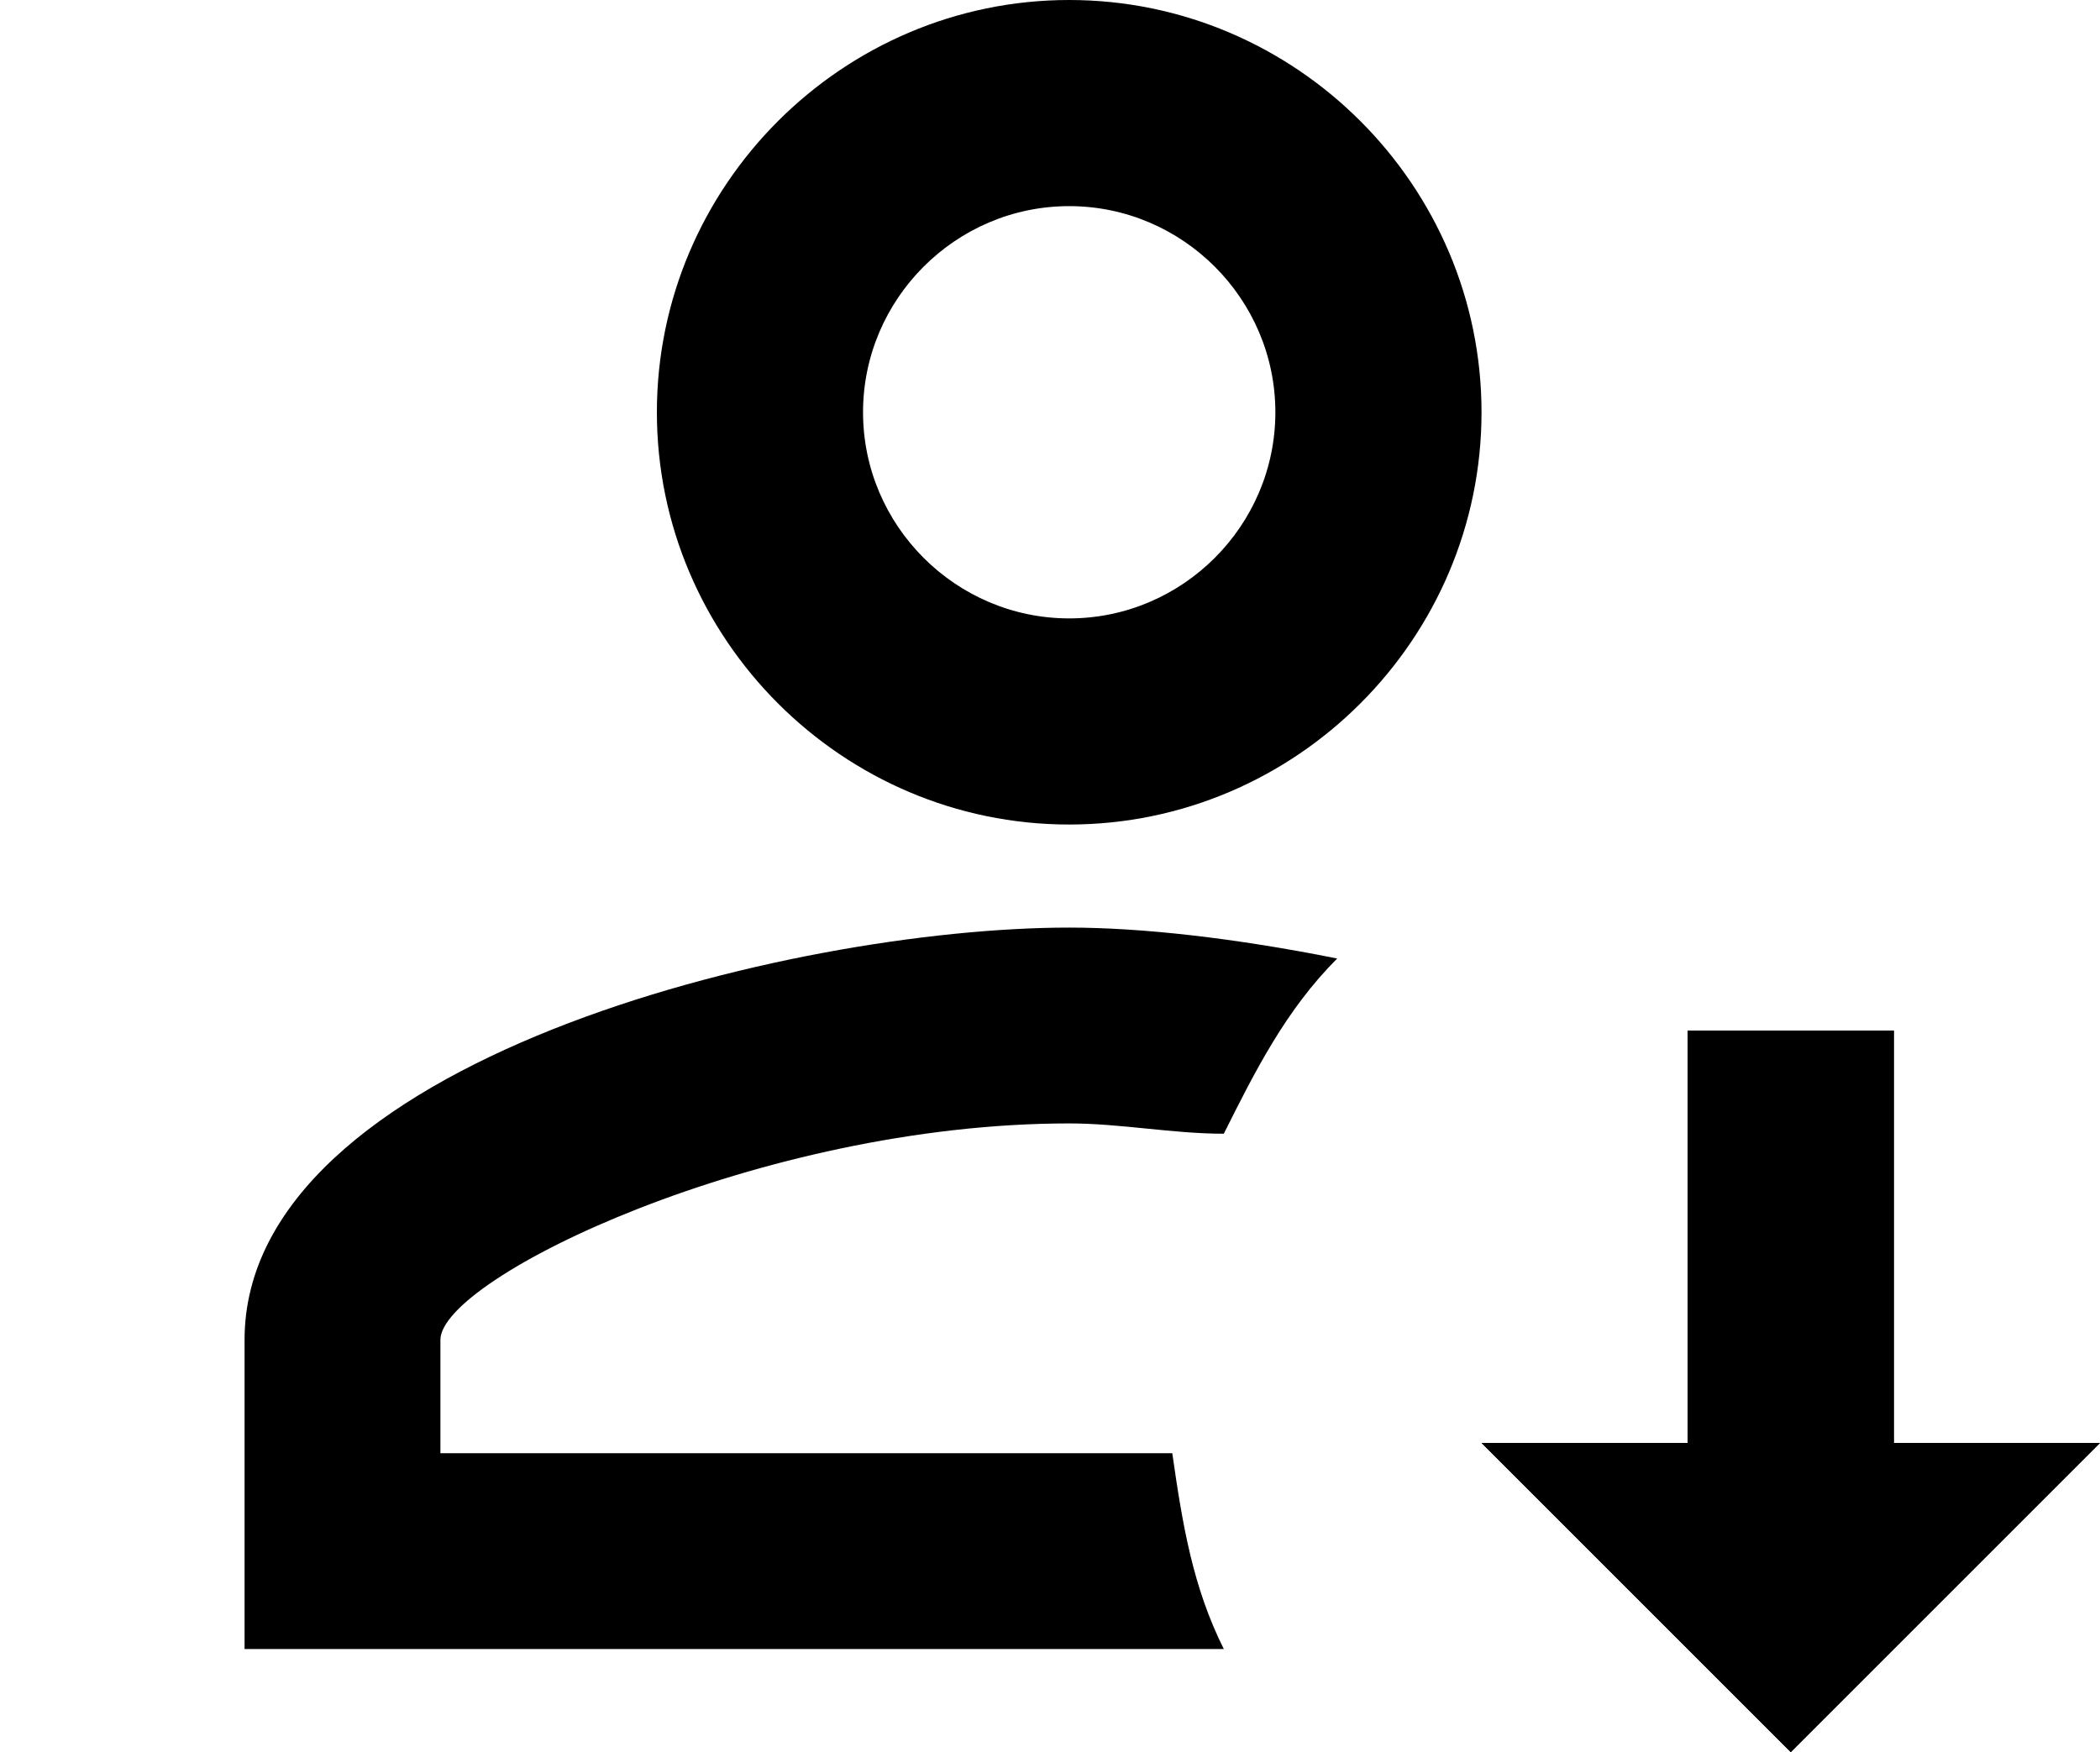 <?xml version="1.0" encoding="utf-8"?>
<!-- Generator: Adobe Illustrator 16.0.0, SVG Export Plug-In . SVG Version: 6.00 Build 0)  -->
<!DOCTYPE svg PUBLIC "-//W3C//DTD SVG 1.1//EN" "http://www.w3.org/Graphics/SVG/1.1/DTD/svg11.dtd">
<svg version="1.1" id="Layer_1" xmlns="http://www.w3.org/2000/svg" xmlns:xlink="http://www.w3.org/1999/xlink" x="0px" y="0px"
	 width="519.5px" height="433.5px" viewBox="16 192 519.5 433.5" enable-background="new 16 192 519.5 433.5" xml:space="preserve">
<polyline points="484.5,549 484.5,447 433.5,447 433.5,549 382.5,549 459,625.5 535.5,549 484.5,549 "/>
<path d="M484.5,549V447h-51v102h-51l76.5,76.5l76.5-76.5H484.5 M280.5,192c-56.101,0-102,45.9-102,102s45.899,102,102,102
	c56.1,0,102-45.899,102-102S336.6,192,280.5,192 M280.5,243c28.05,0,51,22.95,51,51s-22.95,51-51,51s-51-22.95-51-51
	S252.45,243,280.5,243 M280.5,421.5c-68.851,0-204,33.15-204,102V600h242.25c-7.65-15.299-10.2-30.6-12.75-48.449H124.95V523.5
	c0-15.299,79.05-53.549,155.55-53.549c12.75,0,25.5,2.549,38.25,2.549c7.649-15.299,15.3-30.6,28.05-43.35
	C321.3,424.051,298.35,421.5,280.5,421.5"/>
</svg>

